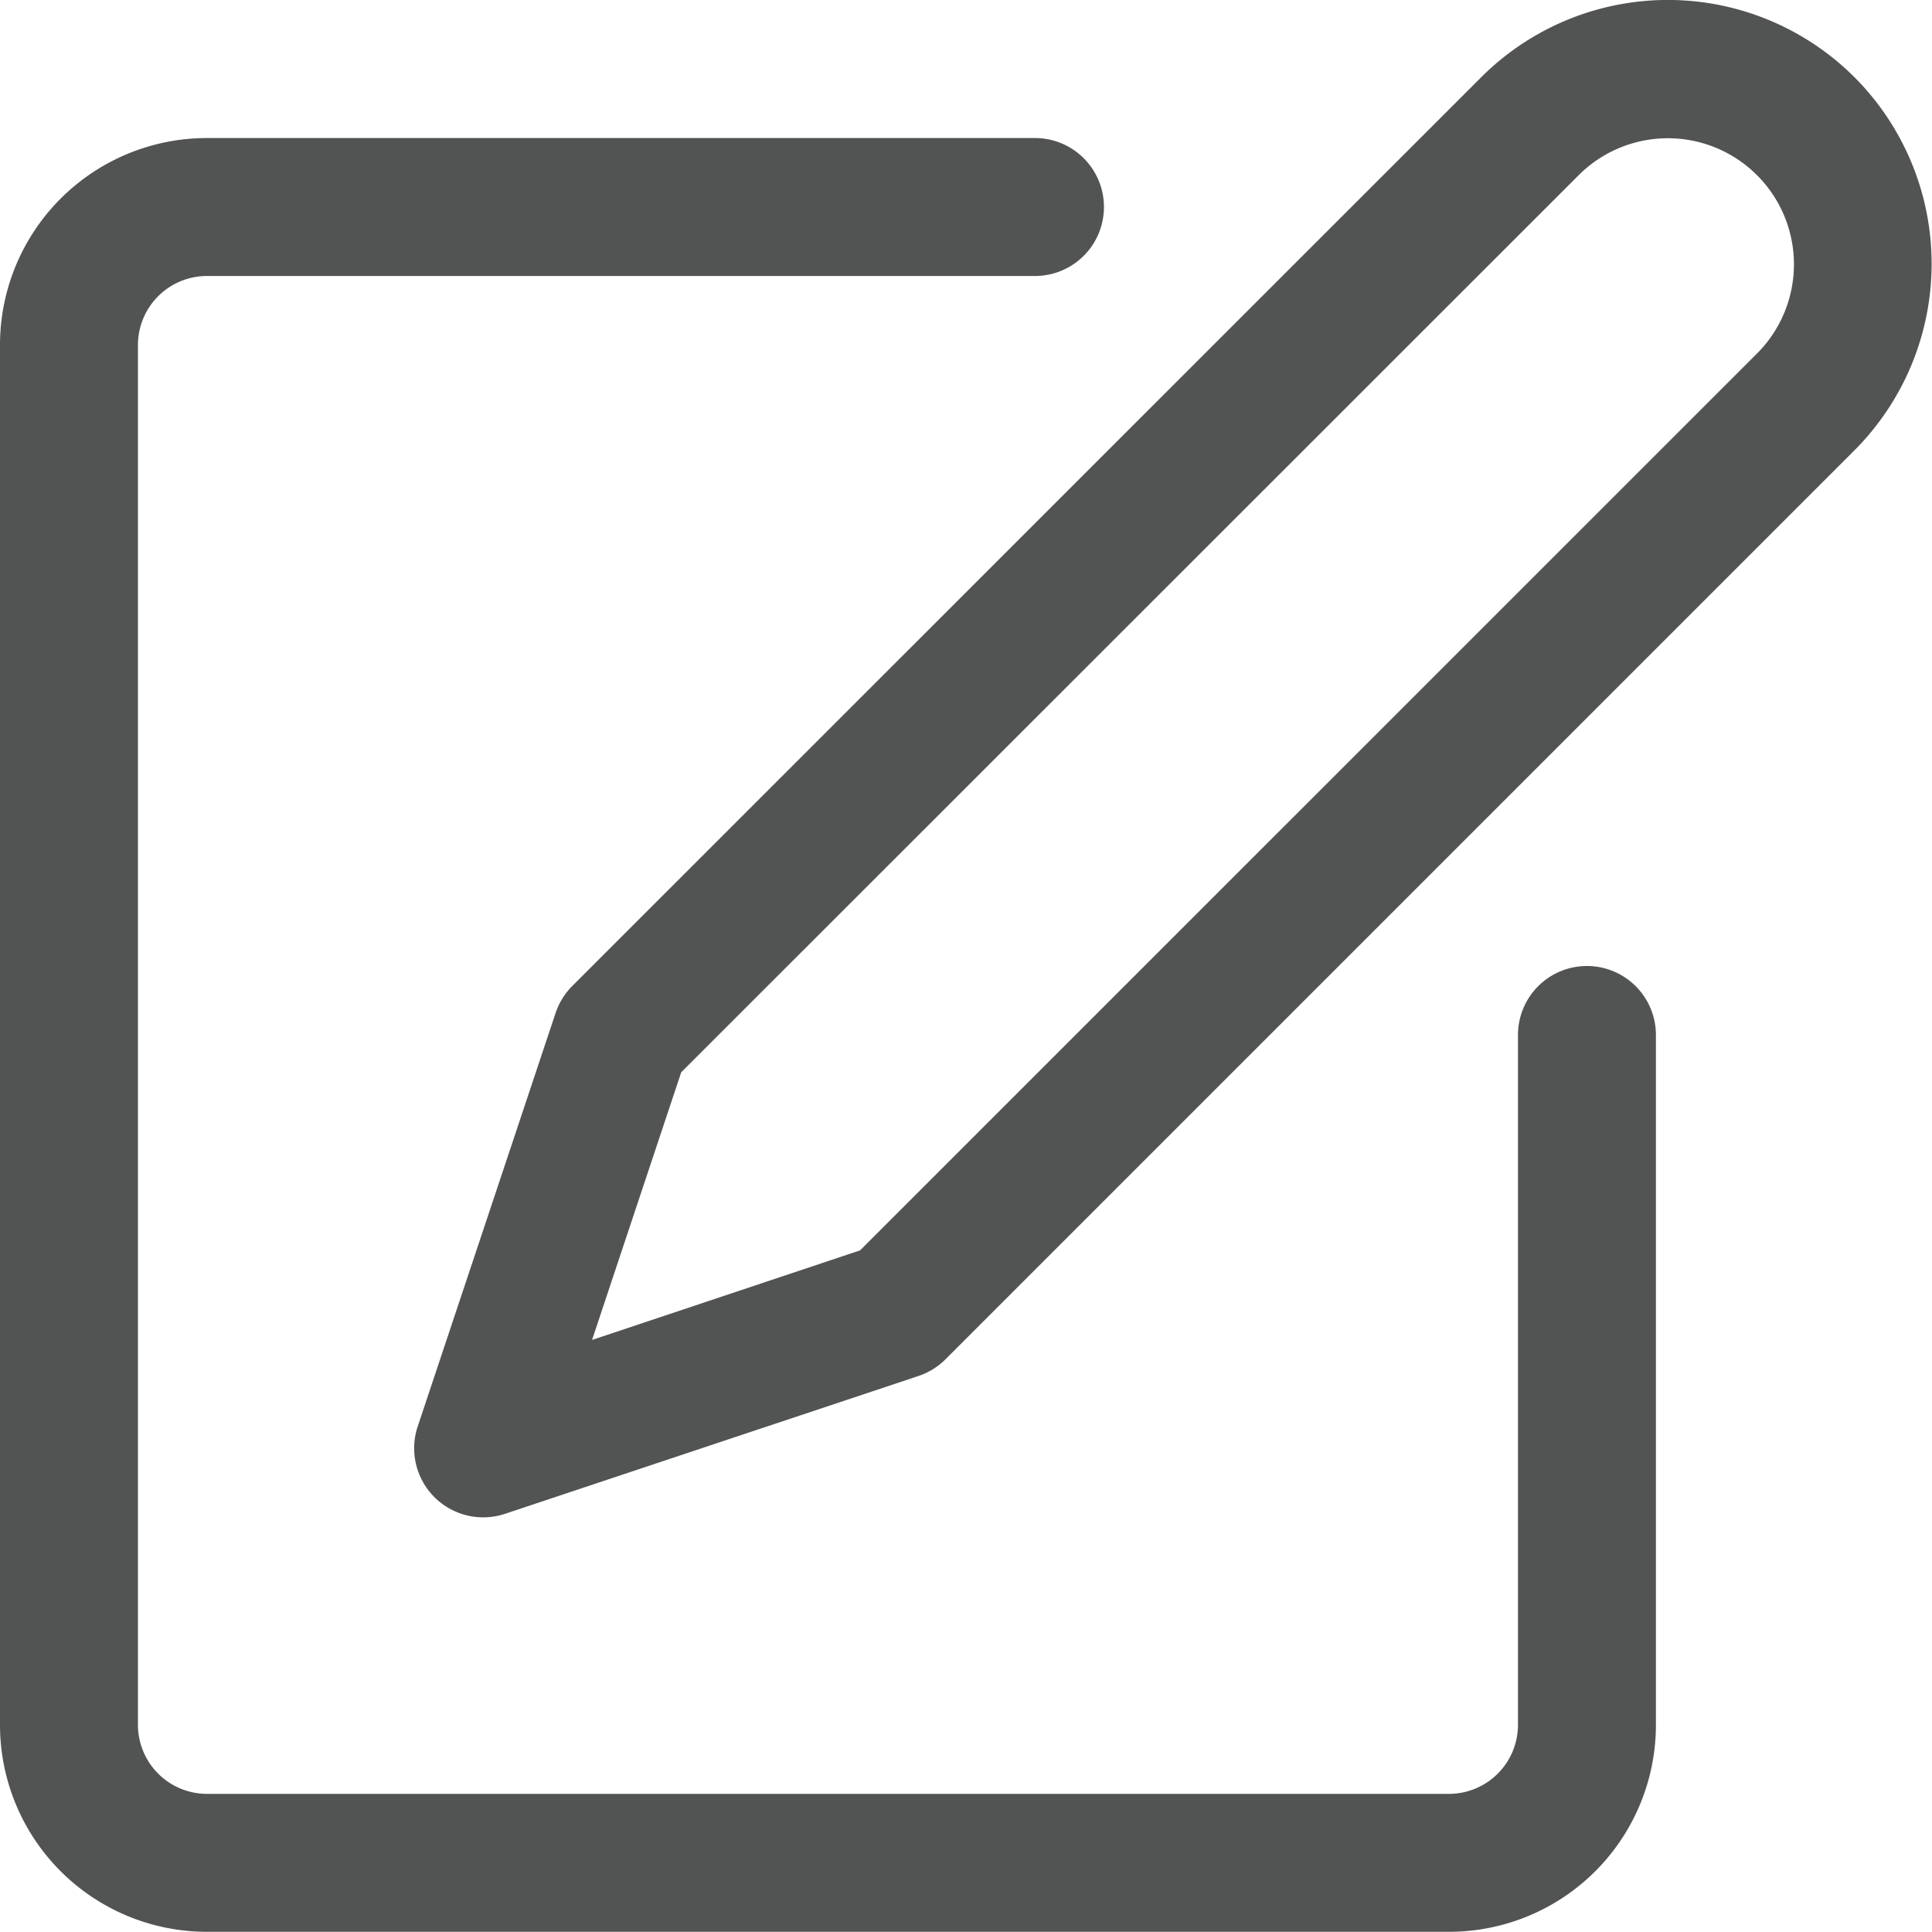 <svg xmlns="http://www.w3.org/2000/svg" width="20" height="20" viewBox="0 0 20 20">
  <g id="Group_2683" data-name="Group 2683" transform="translate(-1074.477 -235.145)">
    <g id="Group_2680" data-name="Group 2680">
      <g id="Group_2679" data-name="Group 2679">
        <path id="Path_2125" data-name="Path 2125" d="M1090.905,245.145a.714.714,0,0,0-.714.714V253a.715.715,0,0,1-.715.715h-12.857a.715.715,0,0,1-.714-.715V238.717a.715.715,0,0,1,.714-.715h8.572a.714.714,0,0,0,0-1.428h-8.572a2.142,2.142,0,0,0-2.142,2.143V253a2.142,2.142,0,0,0,2.142,2.143h12.858a2.142,2.142,0,0,0,2.142-2.143v-7.143A.714.714,0,0,0,1090.905,245.145Z" fill="#525353"/>
      </g>
    </g>
    <g id="Group_2682" data-name="Group 2682">
      <g id="Group_2681" data-name="Group 2681">
        <path id="Path_2126" data-name="Path 2126" d="M1093.676,235.946a2.733,2.733,0,0,0-3.867,0l-9.409,9.407a.725.725,0,0,0-.172.28l-1.429,4.285a.715.715,0,0,0,.9.9l4.286-1.429a.715.715,0,0,0,.279-.172l9.409-9.409A2.734,2.734,0,0,0,1093.676,235.946Zm-1.01,2.858-9.286,9.285-2.774.927.923-2.771,9.29-9.286a1.305,1.305,0,1,1,1.847,1.845Z" fill="#525353"/>
      </g>
    </g>
  </g>
</svg>
